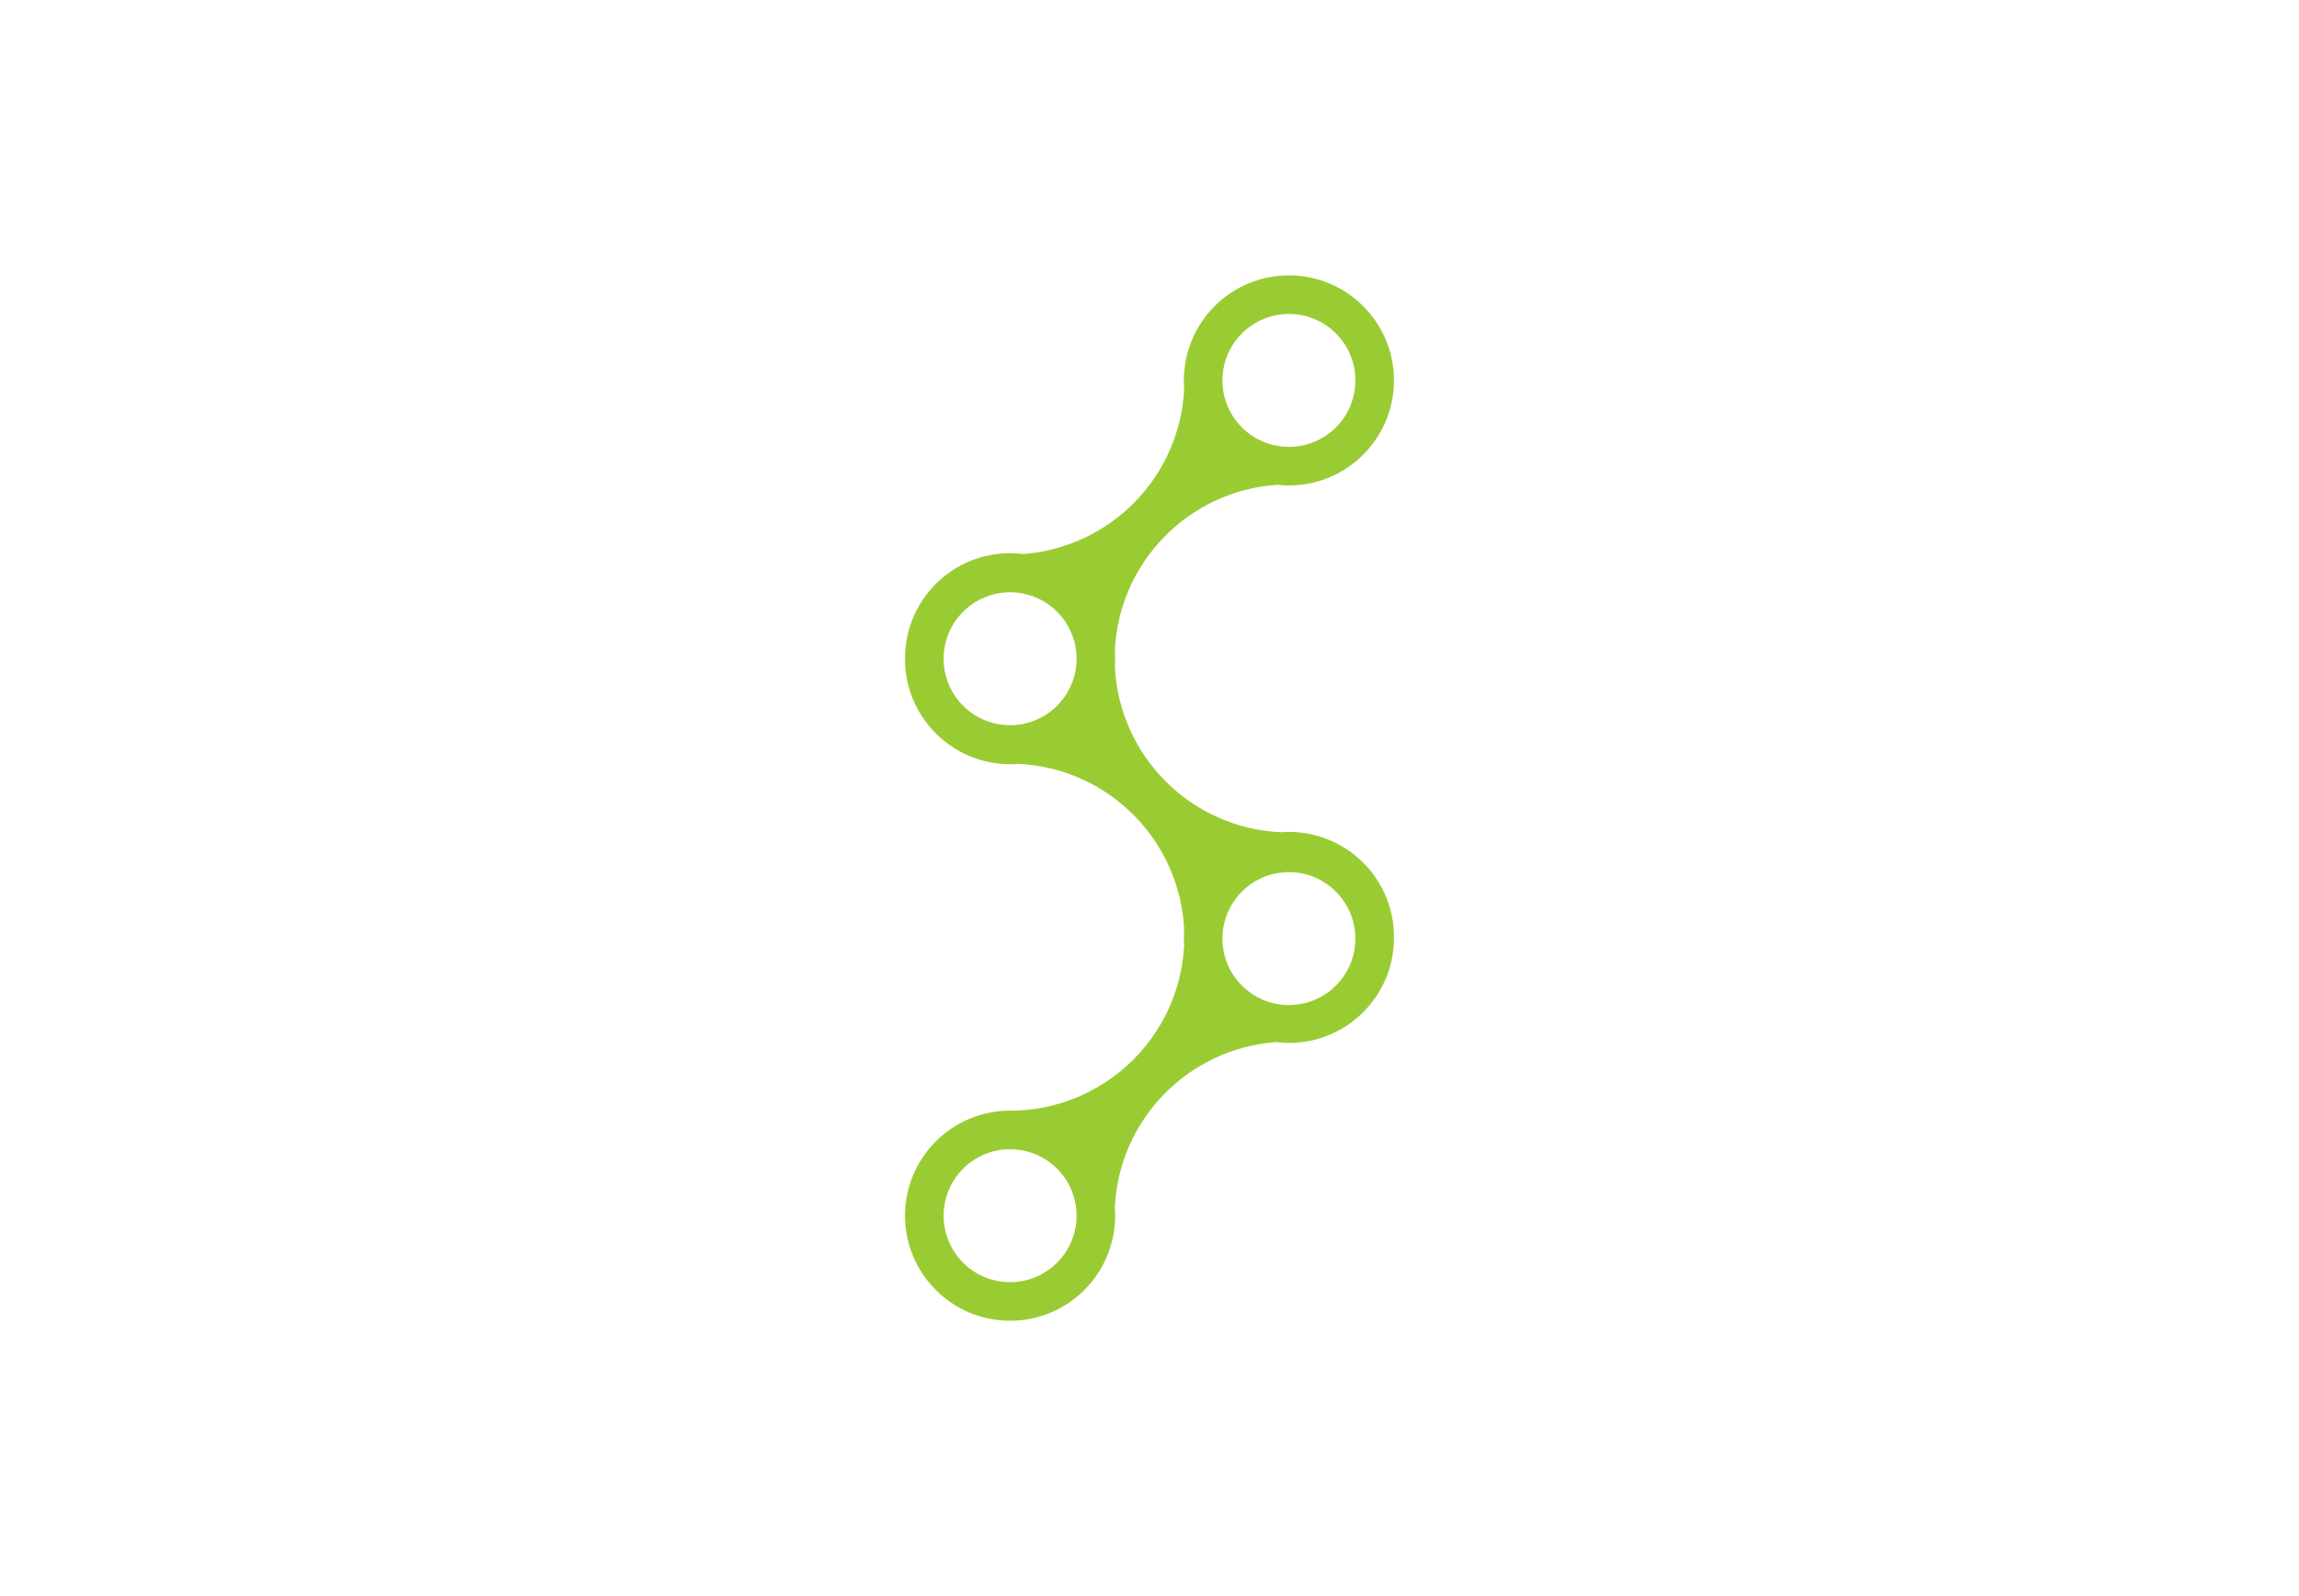 <?xml version="1.0" encoding="utf-8"?>
<!-- Generator: Adobe Illustrator 17.1.0, SVG Export Plug-In . SVG Version: 6.00 Build 0)  -->
<!DOCTYPE svg PUBLIC "-//W3C//DTD SVG 1.1//EN" "http://www.w3.org/Graphics/SVG/1.1/DTD/svg11.dtd">
<svg version="1.1" id="Layer_1" xmlns="http://www.w3.org/2000/svg" xmlns:xlink="http://www.w3.org/1999/xlink" x="0px" y="0px"
	 viewBox="0 0 1440 1000" enable-background="new 0 0 1440 1000" xml:space="preserve">
<g>
	<path fill="#99CC33" d="M741.705,582.415c-0.109,1.524-0.196,3.054-0.196,4.606c0,0.102,0.012,0.202,0.012,0.304
		c0,0.1-0.012,0.198-0.012,0.299c0,1.513,0.084,3.004,0.188,4.491c-2.829,57.766-50.55,103.736-109.018,103.736
		c-36.347,0-65.813,29.466-65.813,65.814c0,36.348,29.466,65.813,65.813,65.813c34.648,0,63.022-26.78,65.602-60.767
		c0.127-1.668,0.212-3.347,0.212-5.047s-0.085-3.379-0.212-5.047c2.516-55.276,46.166-99.732,101.045-103.719
		c2.626,0.319,5.283,0.539,7.996,0.539c36.348,0,65.813-29.466,65.813-65.813c0-0.099-0.014-0.195-0.015-0.294
		c0-0.104,0.015-0.204,0.015-0.308c0-34.647-26.779-63.021-60.766-65.602c-1.668-0.126-3.347-0.212-5.047-0.212
		c-1.7,0-3.38,0.085-5.047,0.212c-56.199-2.558-101.306-47.61-103.974-103.78c0.11-1.541,0.192-3.089,0.192-4.659
		c0-0.1-0.013-0.198-0.013-0.299c0.001-0.102,0.013-0.201,0.013-0.303c0-1.609-0.085-3.196-0.2-4.775
		c2.528-55.511,46.501-100.211,101.712-103.866c2.404,0.266,4.843,0.414,7.318,0.414s4.914-0.148,7.318-0.414
		c32.902-3.642,58.495-31.526,58.495-65.399c0-36.348-29.465-65.813-65.813-65.813c-34.648,0-63.021,26.78-65.602,60.767
		c-0.127,1.668-0.212,3.347-0.212,5.047s0.085,3.379,0.212,5.047c-2.516,55.276-46.165,99.732-101.045,103.719
		c-2.627-0.319-5.283-0.538-7.996-0.538c-36.347,0-65.813,29.466-65.813,65.813c0,0.103,0.014,0.202,0.014,0.304
		c0,0.101-0.014,0.197-0.014,0.298c0,34.648,26.78,63.021,60.767,65.602c1.668,0.127,3.347,0.212,5.047,0.212
		c1.7,0,3.379-0.085,5.047-0.212C693.942,481.14,739.064,526.219,741.705,582.415z M765.687,238.337
		c0-22.994,18.641-41.635,41.635-41.635c22.994,0,41.635,18.641,41.635,41.635s-18.641,41.635-41.635,41.635
		C784.327,279.972,765.687,261.331,765.687,238.337z M674.314,412.723c0,22.994-18.641,41.635-41.635,41.635
		c-22.994,0-41.635-18.64-41.635-41.635s18.641-41.635,41.635-41.635C655.673,371.088,674.314,389.729,674.314,412.723z
		 M674.314,761.663c0,22.994-18.641,41.635-41.635,41.635c-22.994,0-41.635-18.641-41.635-41.635s18.641-41.635,41.635-41.635
		C655.673,720.028,674.314,738.669,674.314,761.663z M765.687,588.05c0-22.994,18.641-41.635,41.635-41.635
		c22.994,0,41.635,18.64,41.635,41.635c0,22.994-18.641,41.635-41.635,41.635C784.327,629.685,765.687,611.044,765.687,588.05z"/>
</g>
</svg>
